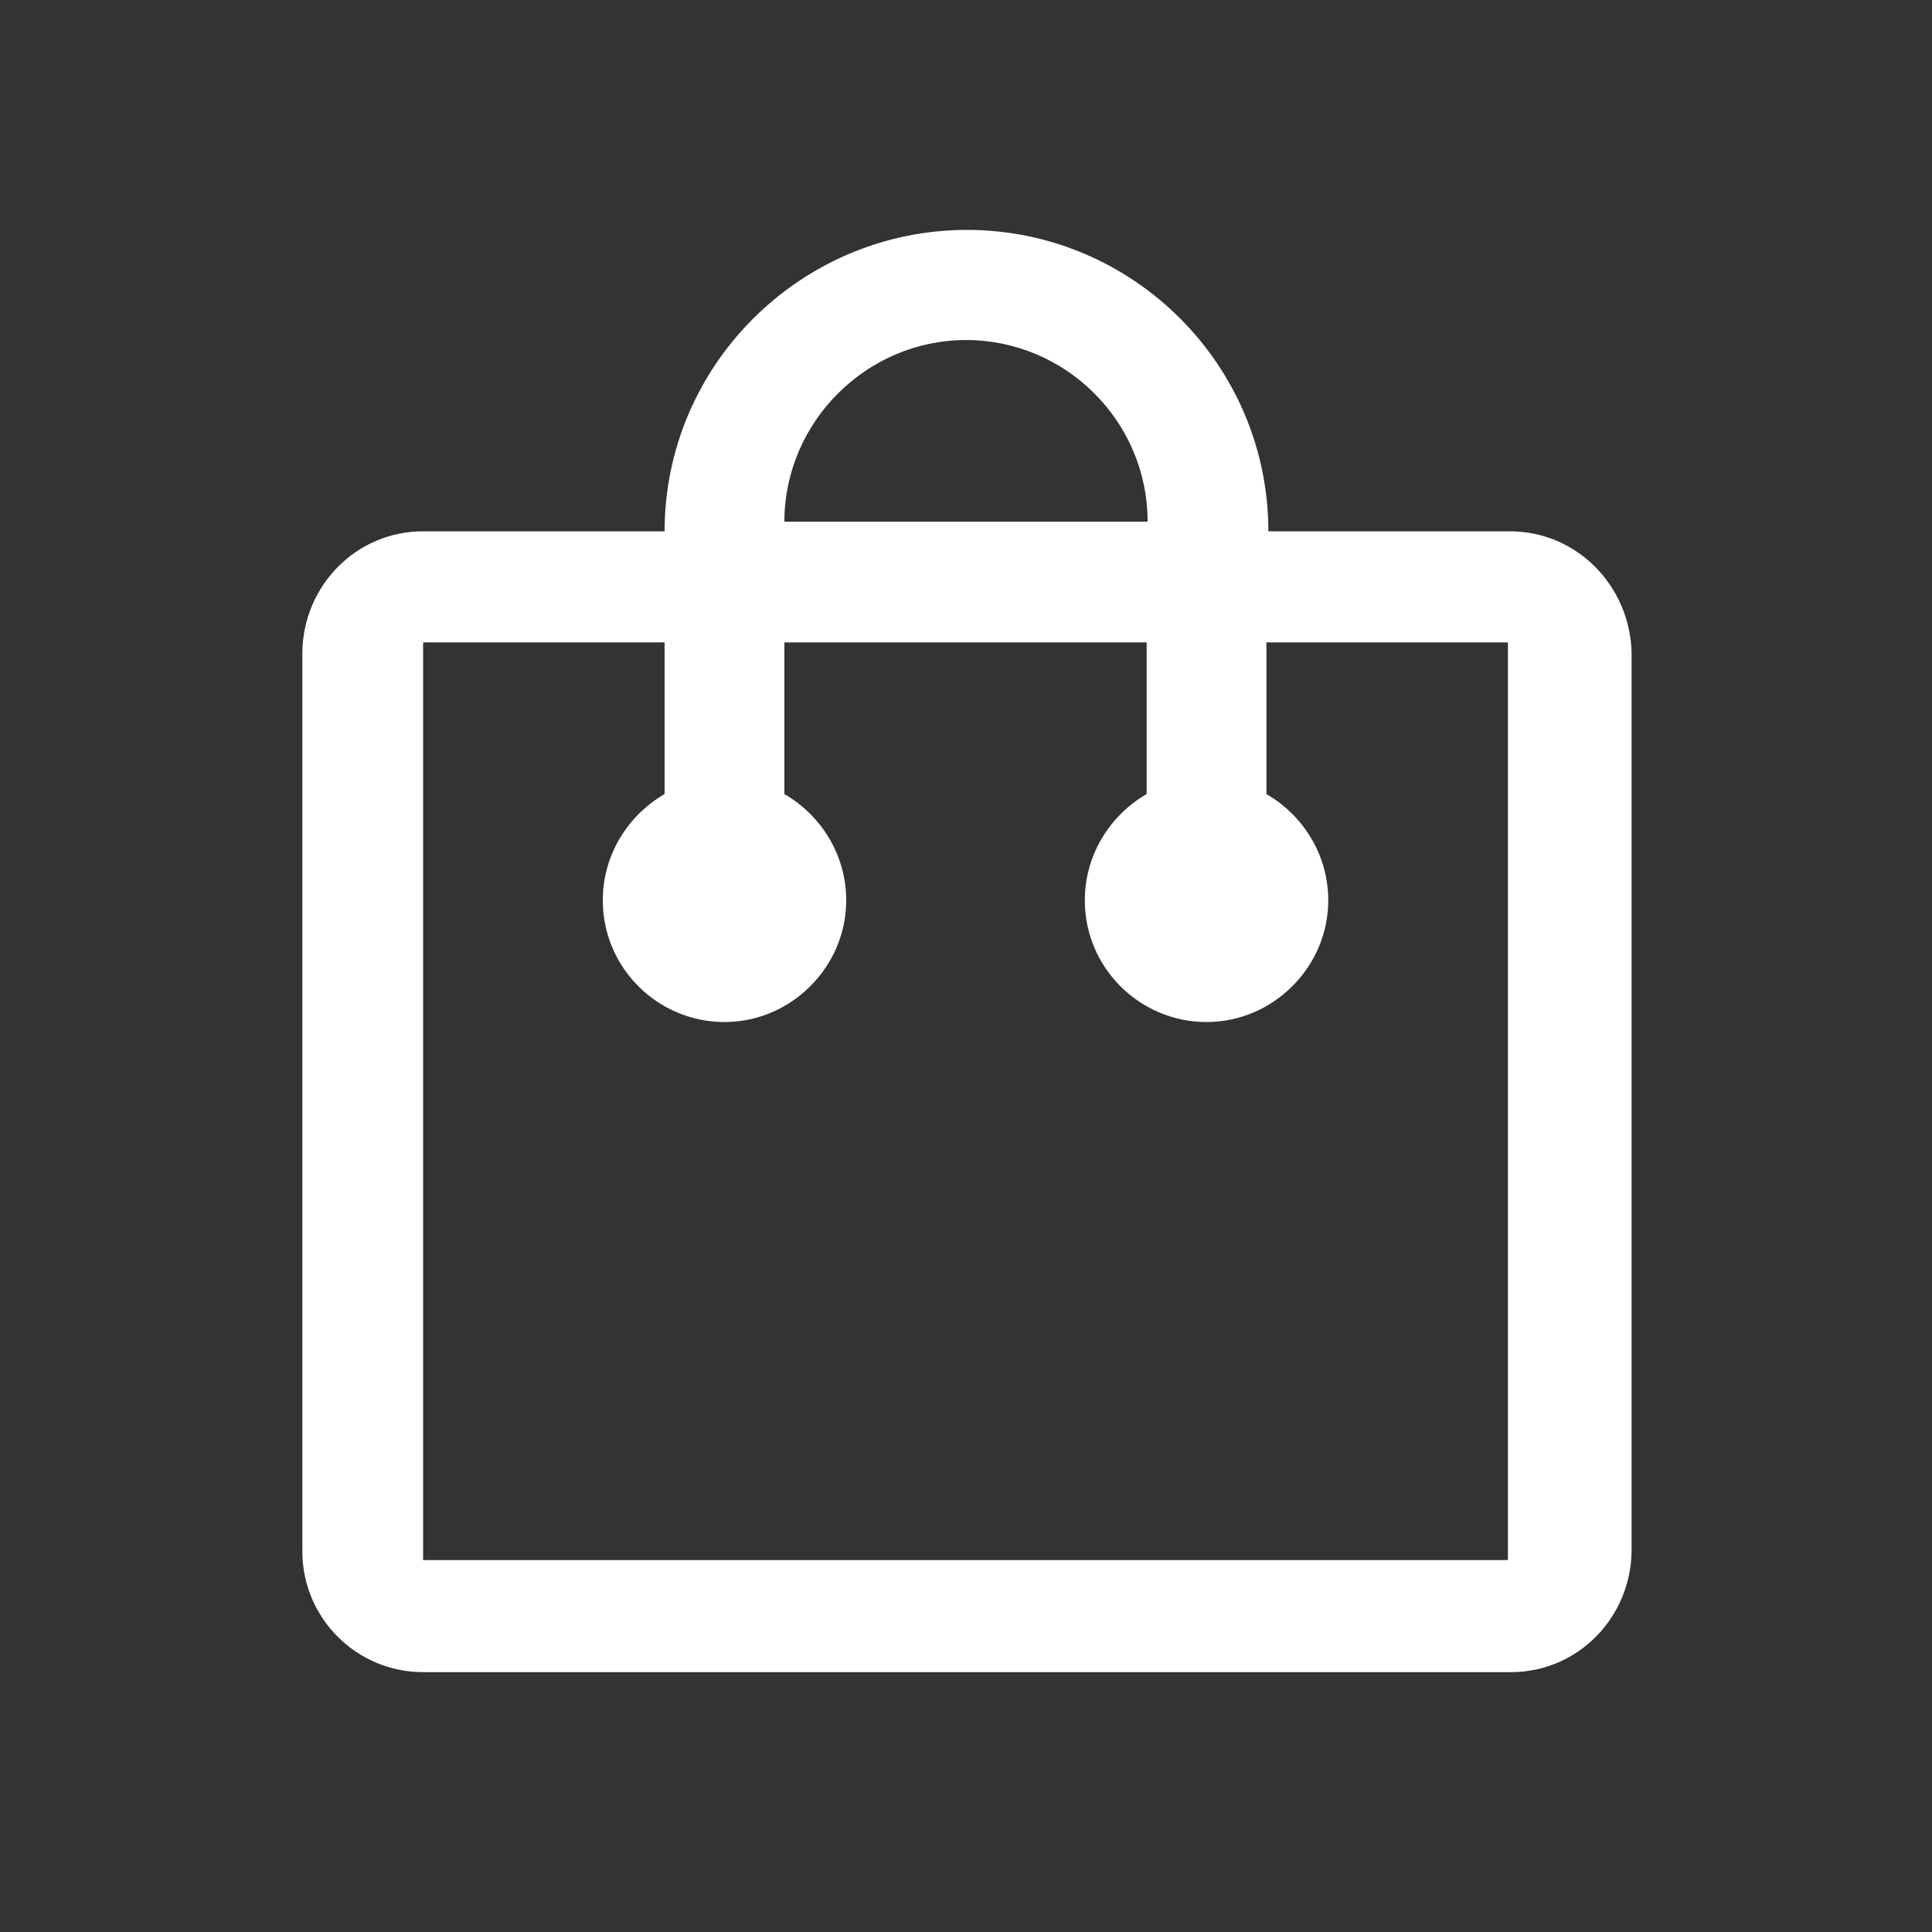 <?xml version="1.0" standalone="no"?><!DOCTYPE svg PUBLIC "-//W3C//DTD SVG 1.1//EN" "http://www.w3.org/Graphics/SVG/1.1/DTD/svg11.dtd"><svg t="1681131839137" class="icon" viewBox="0 0 1024 1024" version="1.1" xmlns="http://www.w3.org/2000/svg" p-id="6290" xmlns:xlink="http://www.w3.org/1999/xlink" width="200" height="200"><rect x="0" y="0" width="1024" height="1024" fill="#333333" stroke="none"/><path d="M800.256 281.6h-128c0-88.064-71.68-159.744-159.744-159.744S352.256 193.536 352.256 281.6h-128c-35.328 0-63.488 28.672-64 64v476.672c0 35.328 28.672 64 64 64h576.512c35.328 0 63.488-28.672 64-64V345.6c-1.024-35.328-29.184-64-64.512-64zM512 180.224c52.736 0 96.256 43.008 96.256 96.256H415.744c0-52.736 43.52-96.256 96.256-96.256zM224.256 826.88v-486.4h128v80.384c-19.456 11.264-32.768 32.256-32.768 56.32 0 35.84 29.184 64.512 64.512 64.512s64.512-29.184 64.512-64.512c0-24.064-13.312-45.056-32.768-56.32V340.48h192v80.384c-19.456 11.264-32.768 32.256-32.768 56.32 0 35.84 29.184 64.512 64.512 64.512s64.512-29.184 64.512-64.512c0-24.064-13.312-45.056-32.768-56.32V340.48h128v486.4H224.256z" p-id="6291" fill="#ffffff"></path></svg>